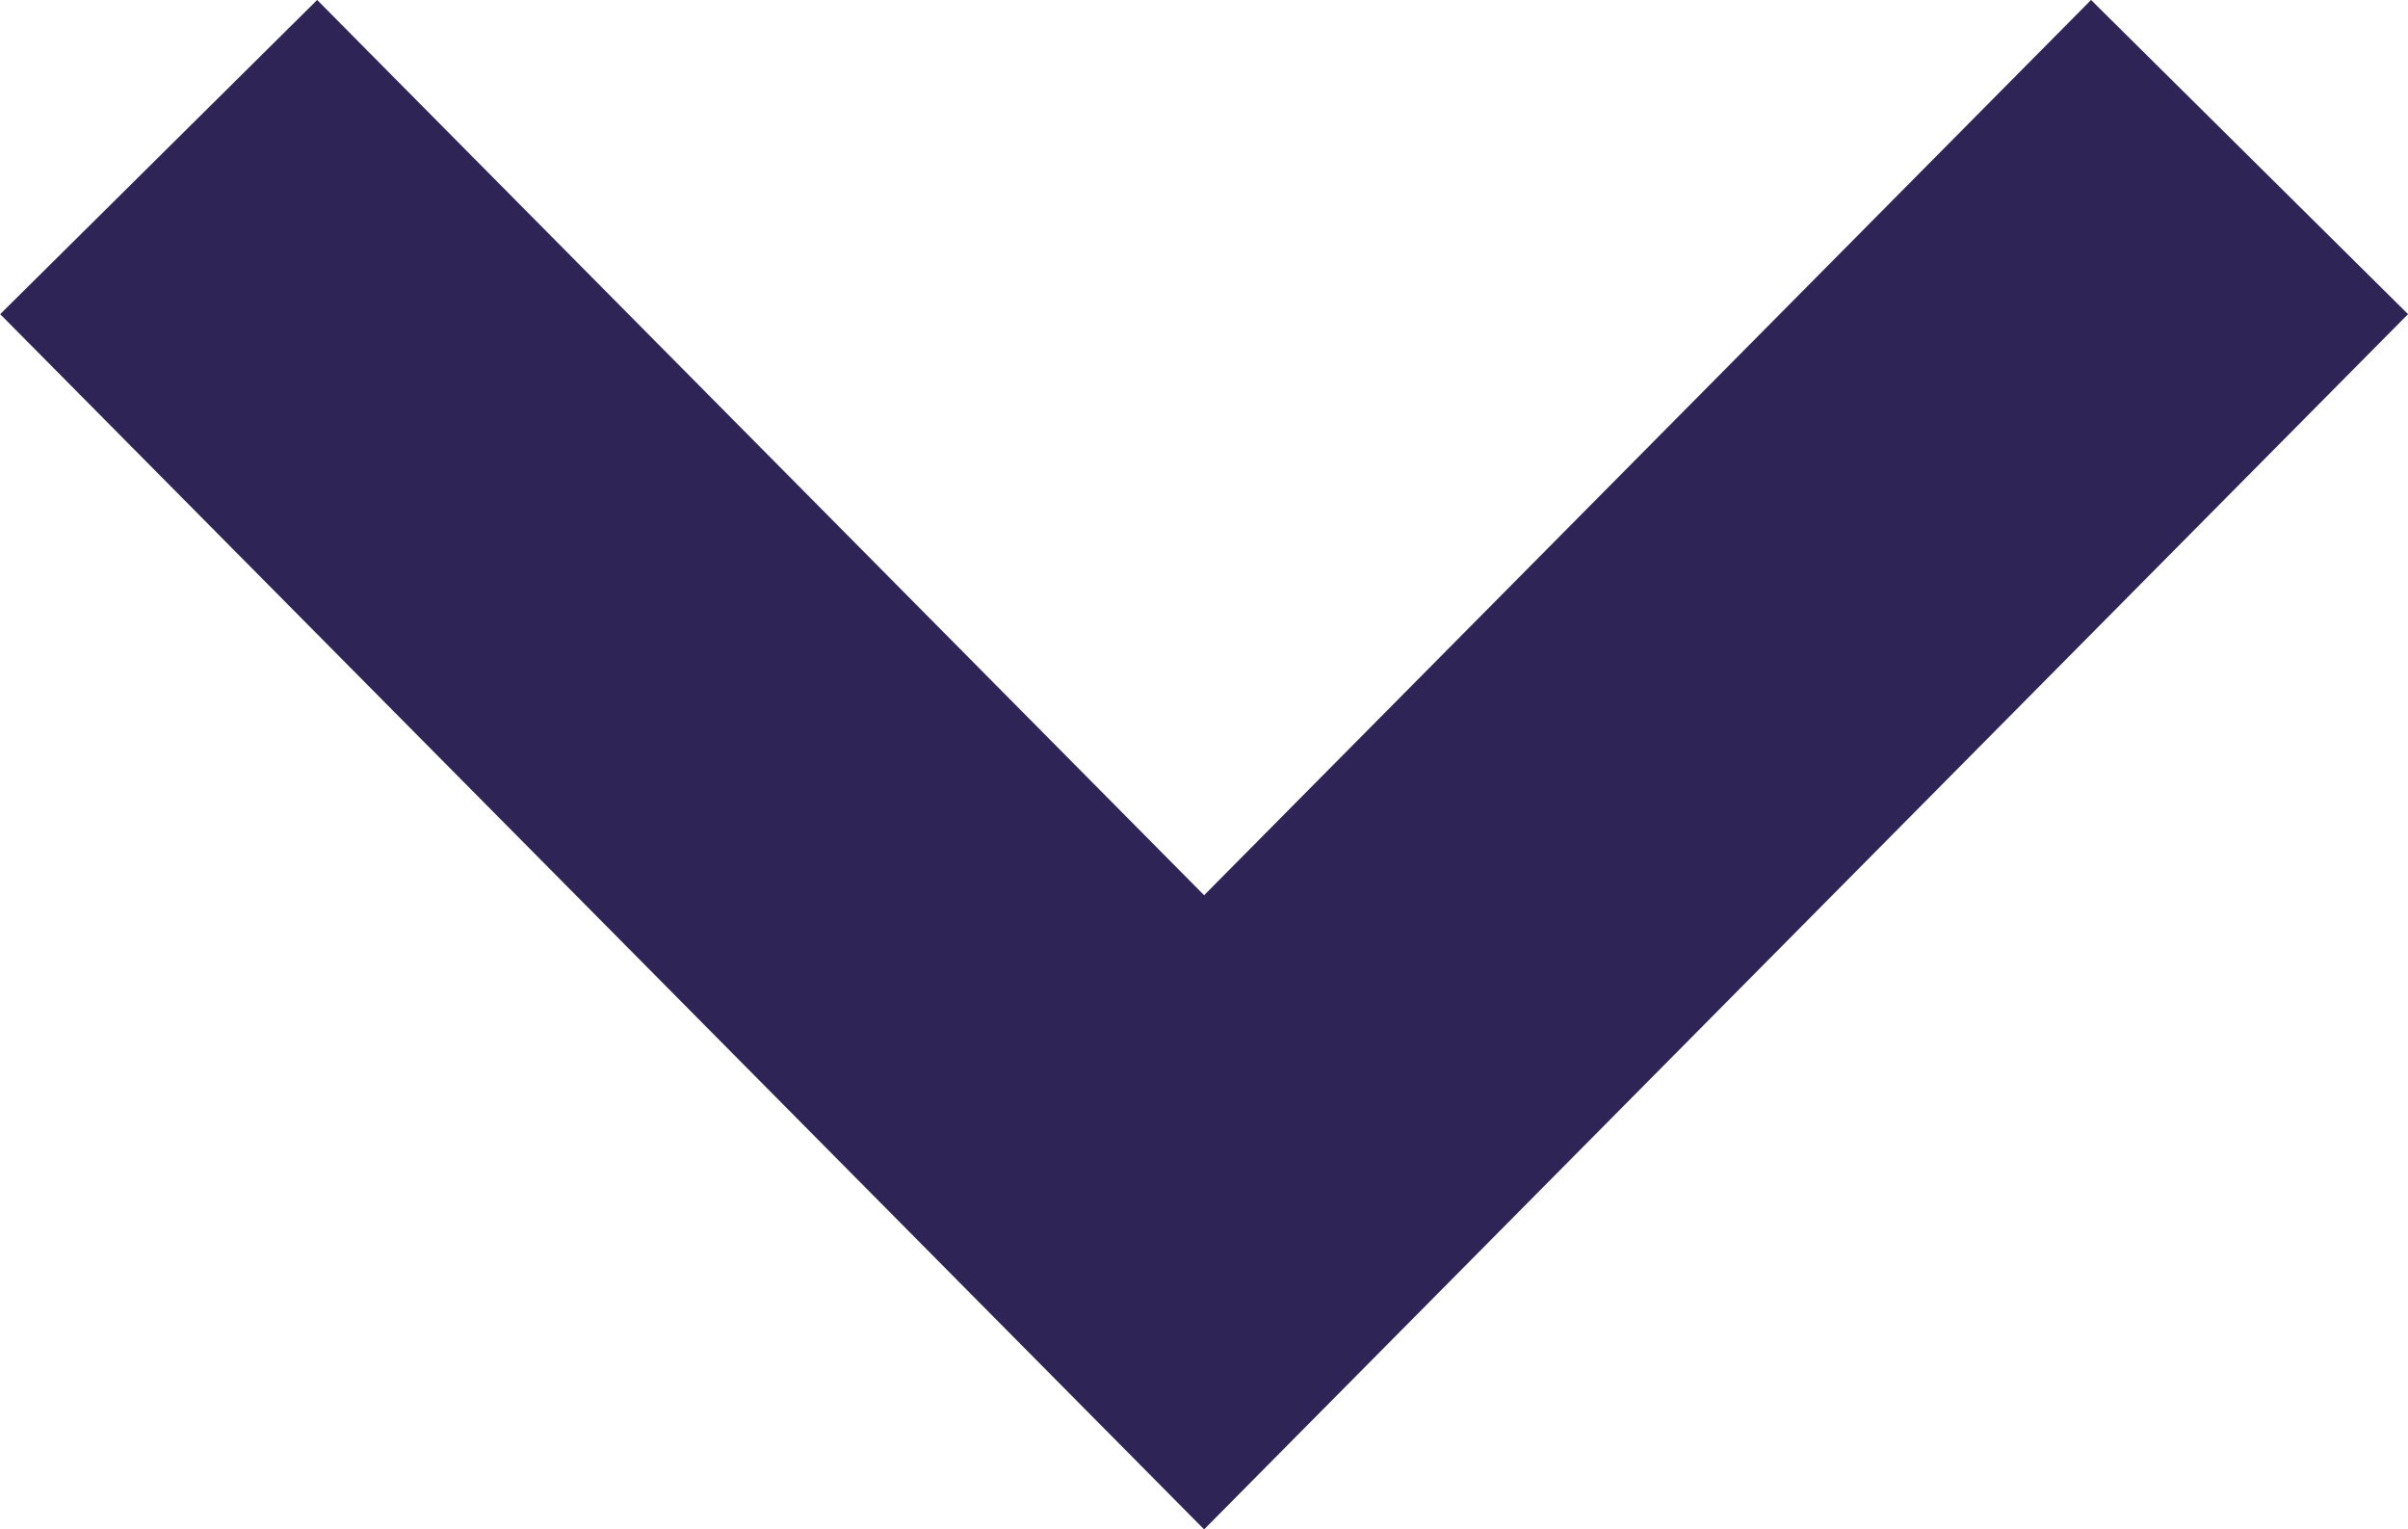 <svg xmlns="http://www.w3.org/2000/svg" width="11.013" height="6.993" viewBox="0 0 11.013 6.993">
  <g id="Vector_Smart_Object_copy_4" data-name="Vector Smart Object copy 4" transform="translate(-6.684 -8.808)">
    <g id="Group_145" data-name="Group 145">
      <path id="Path_158" data-name="Path 158" d="M16.254,10.251l-4.063,4.1-4.063-4.1" fill="none" stroke="#2e2556" stroke-linecap="square" stroke-miterlimit="10" stroke-width="2.041"/>
    </g>
  </g>
</svg>

